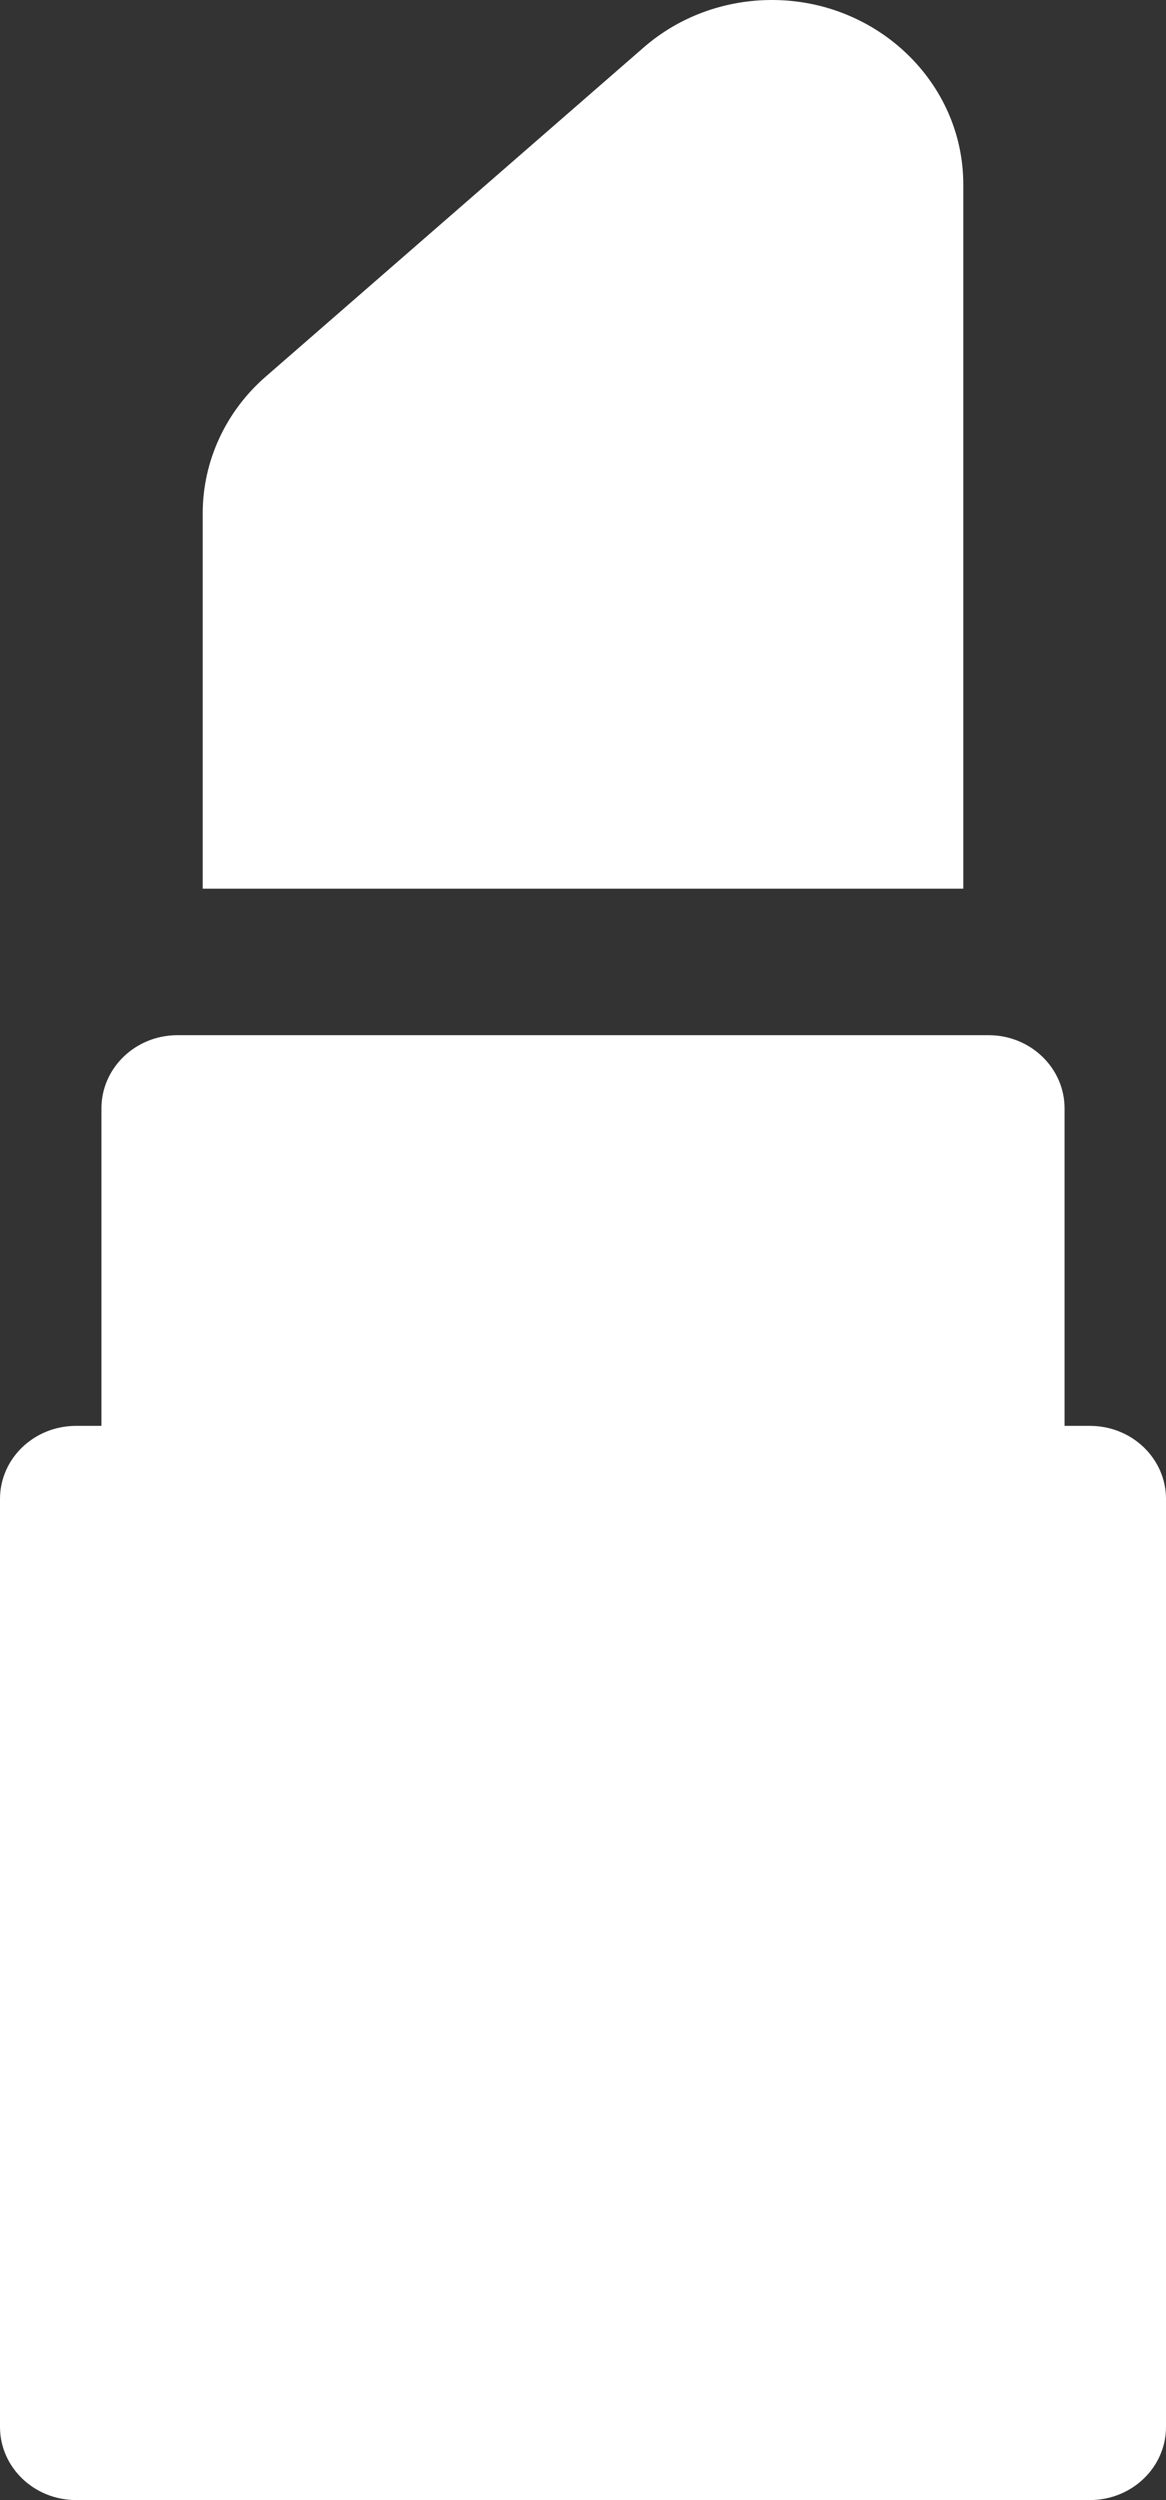 <?xml version="1.0" encoding="UTF-8"?>
<svg width="7px" height="15px" viewBox="0 0 7 15" version="1.1" xmlns="http://www.w3.org/2000/svg" xmlns:xlink="http://www.w3.org/1999/xlink">
    <rect x="0" y="0" width="7" height="15" fill="#333333" stroke="none"/>
    <!-- Generator: Sketch 44.1 (41455) - http://www.bohemiancoding.com/sketch -->
    <title>lipstick</title>
    <desc>Created with Sketch.</desc>
    <defs></defs>
    <g id="Page-1" stroke="none" stroke-width="1" fill="none" fill-rule="evenodd">
        <g id="lipstick" fill-rule="nonzero" fill="#FFFFFF">
            <path d="M6.543,8.555 L6.391,8.555 L6.391,6.65 C6.391,6.408 6.187,6.211 5.935,6.211 L1.065,6.211 C0.813,6.211 0.609,6.408 0.609,6.65 L0.609,8.555 L0.457,8.555 C0.204,8.555 0,8.751 0,8.994 L0,14.561 C0,14.803 0.204,15 0.457,15 L6.543,15 C6.796,15 7,14.803 7,14.561 L7,8.994 C7,8.751 6.796,8.555 6.543,8.555 Z" id="Shape"></path>
            <path d="M4.634,0 C4.349,0 4.075,0.101 3.864,0.285 L1.596,2.259 C1.355,2.468 1.217,2.767 1.217,3.079 L1.217,5.332 L5.783,5.332 L5.783,1.106 C5.783,0.496 5.267,0 4.634,0 Z" id="Shape"></path>
        </g>
    </g>
</svg>